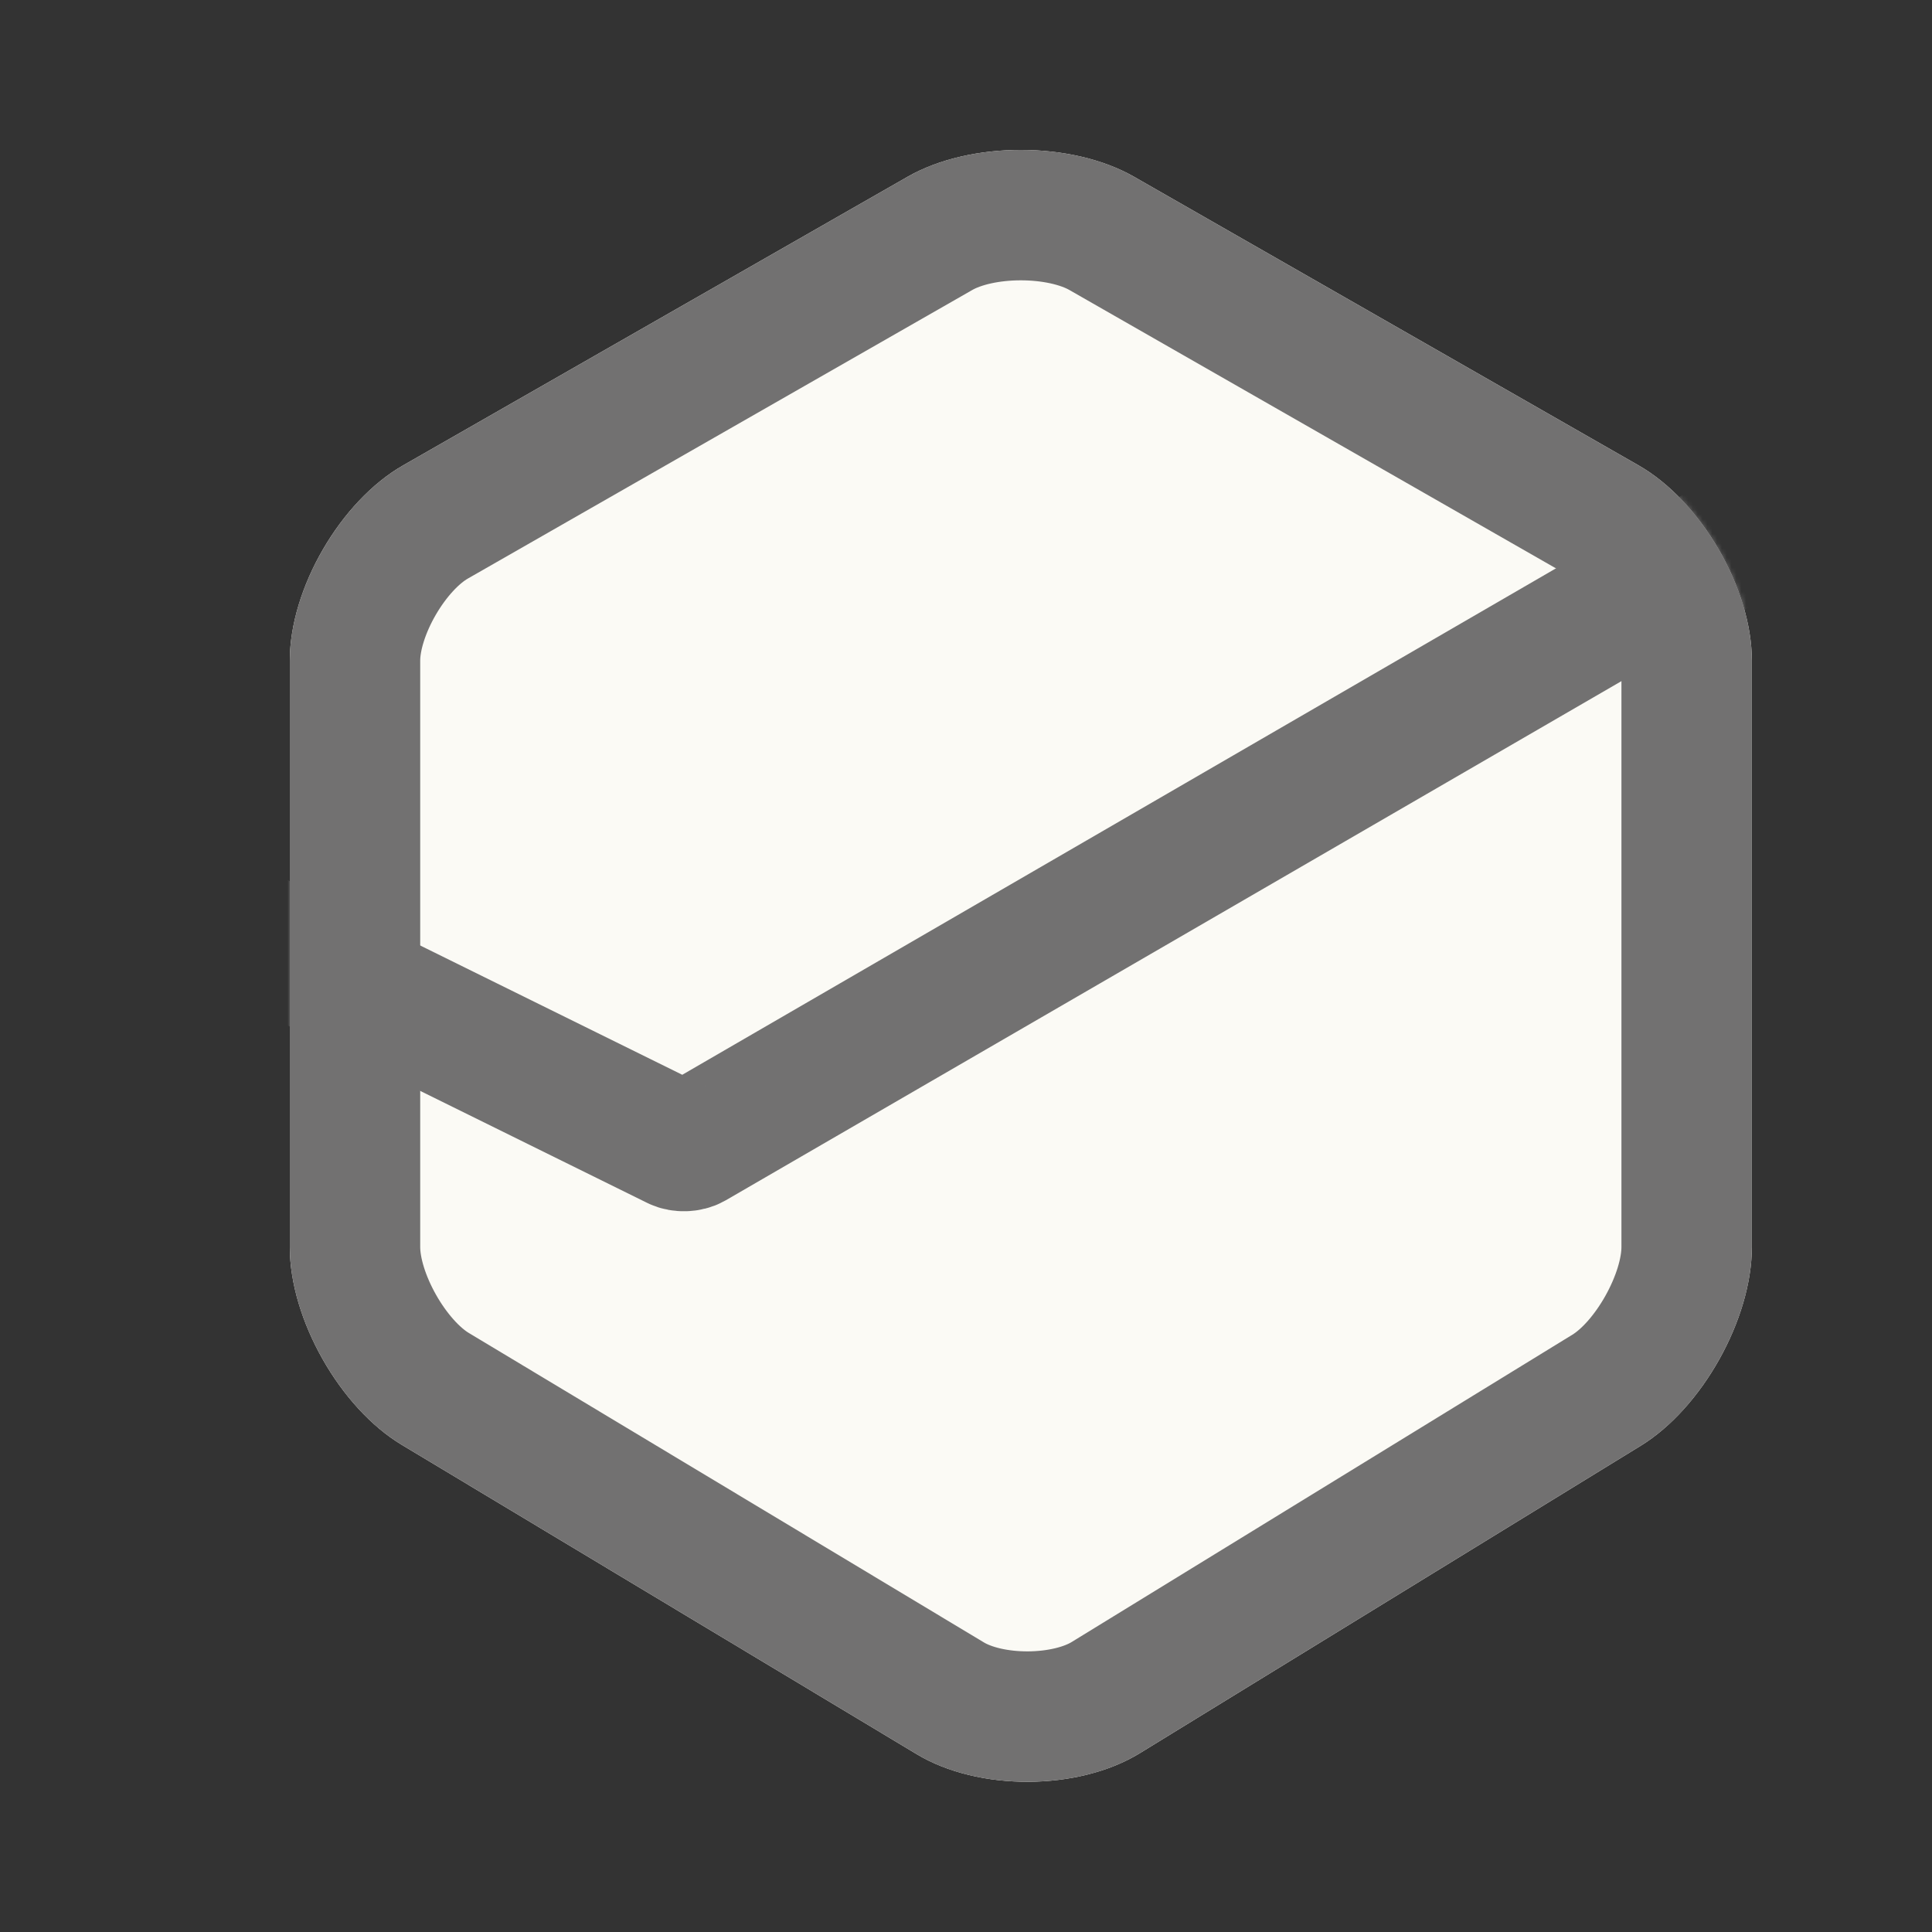 <?xml version="1.0" encoding="UTF-8"?>
<svg width="400px" height="400px" viewBox="0 0 400 400" version="1.1" xmlns="http://www.w3.org/2000/svg" xmlns:xlink="http://www.w3.org/1999/xlink">
    <rect x="0" y="0" width="400" height="400" fill="#333333" stroke="none"/>
    <!-- Generator: Sketch 43.2 (39069) - http://www.bohemiancoding.com/sketch -->
    <title>logo</title>
    <desc>Created with Sketch.</desc>
    <defs>
        <path d="M0,107.772 C0,92.858 10.493,74.765 23.441,67.358 L127.91,7.594 C140.856,0.188 161.844,0.187 174.792,7.594 L279.261,67.358 C292.207,74.764 302.702,92.861 302.702,107.772 L302.702,229.205 C302.702,244.119 292.396,262.535 279.696,270.329 L175.978,333.988 C163.272,341.786 142.608,341.882 129.822,334.2 L23.15,270.117 C10.365,262.436 0,244.116 0,229.205 L0,107.772 Z" id="path-1"></path>
    </defs>
    <g id="[PRODUCTION]" stroke="none" stroke-width="1" fill="none" fill-rule="evenodd">
        <g id="logo">
            <g transform="translate(60, 29)">
                <mask id="mask-2" fill="white">
                    <use xlink:href="#path-1"></use>
                </mask>
                <g id="Rectangle">
                    <use fill="#FBFAF5" fill-rule="evenodd" xlink:href="#path-1"></use>
                    <path stroke="#727171" stroke-width="27" d="M13.5,107.772 C13.5,97.699 21.4,84.078 30.145,79.076 L134.613,19.312 C143.407,14.281 159.294,14.281 168.089,19.312 L272.557,79.076 C281.3,84.077 289.202,97.702 289.202,107.772 L289.202,229.205 C289.202,239.423 281.336,253.483 272.634,258.824 L168.916,322.482 C160.504,327.645 145.243,327.715 136.774,322.628 L30.102,258.544 C21.38,253.305 13.5,239.377 13.5,229.205 L13.5,107.772 Z"></path>
                </g>
                <path d="M-2.22044605e-16,168.488 L79.976,207.944 C80.966,208.433 82.548,208.378 83.5,207.826 L302.702,80.767" id="Line" stroke="#727171" stroke-width="27" stroke-linecap="square" mask="url(#mask-2)"></path>
            </g>
        </g>
    </g>
</svg>